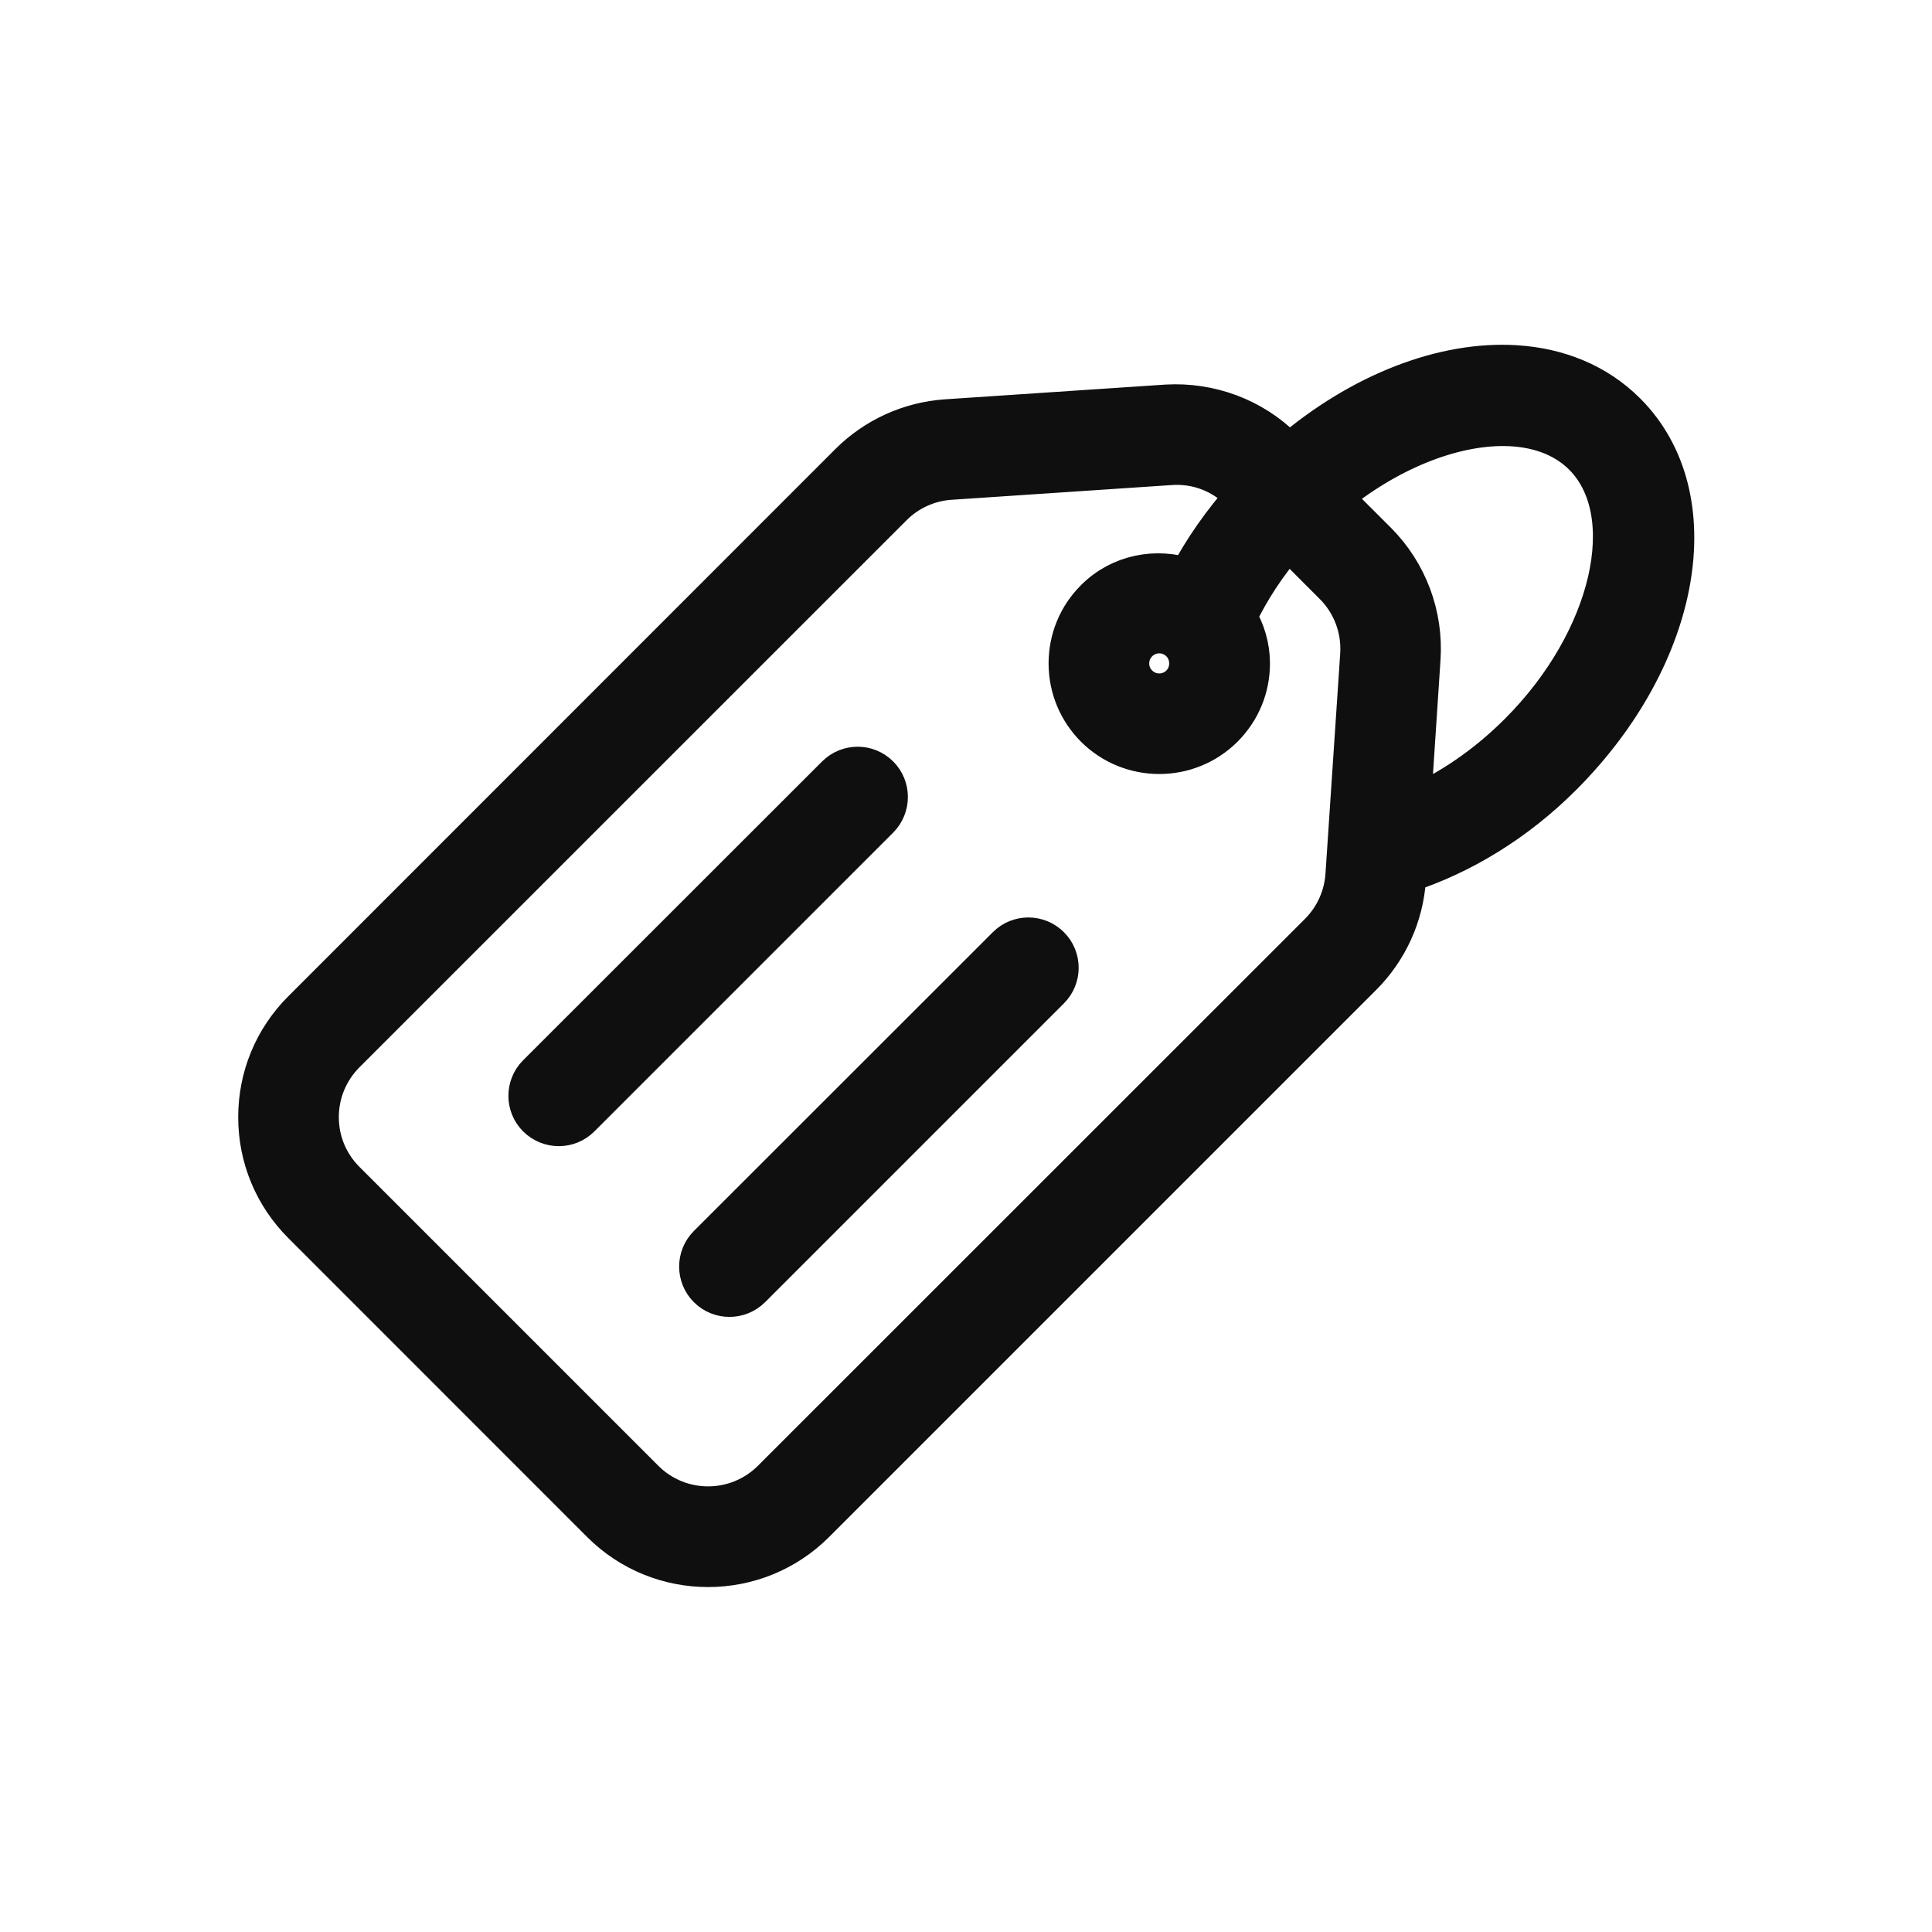 <svg width="24" height="24" viewBox="0 0 24 24" fill="none" xmlns="http://www.w3.org/2000/svg">
<g id="Deal">
<path id="path7" d="M18.828 4.538C17.944 4.483 16.912 4.87 16.012 5.643L15.942 5.574C15.559 5.191 15.029 4.996 14.492 5.027L11.755 5.21C11.302 5.241 10.876 5.434 10.554 5.755L3.759 12.552C3.404 12.906 3.209 13.377 3.209 13.878C3.209 14.379 3.405 14.85 3.759 15.204L7.471 18.917C7.836 19.282 8.316 19.465 8.796 19.465C9.277 19.465 9.756 19.282 10.122 18.917L16.919 12.12C17.24 11.799 17.434 11.373 17.464 10.919L17.47 10.84C18.155 10.619 18.833 10.207 19.403 9.636C20.89 8.148 21.239 6.168 20.199 5.127C19.835 4.763 19.358 4.571 18.828 4.538ZM18.684 5.291C19.078 5.294 19.423 5.412 19.669 5.657C20.387 6.376 20.023 7.954 18.873 9.104C18.466 9.512 18 9.83 17.523 10.031L17.645 8.183C17.681 7.643 17.483 7.115 17.101 6.732L16.541 6.173C17.233 5.6 18.027 5.286 18.684 5.291ZM14.541 5.776C14.871 5.753 15.182 5.874 15.412 6.104L15.472 6.164C15.189 6.484 14.947 6.827 14.76 7.185C14.367 7.052 13.918 7.133 13.605 7.446C13.393 7.658 13.276 7.94 13.276 8.241C13.276 8.542 13.393 8.824 13.605 9.037C13.825 9.256 14.113 9.365 14.401 9.365C14.689 9.365 14.976 9.256 15.196 9.037C15.409 8.824 15.526 8.542 15.526 8.241C15.526 8.034 15.466 7.837 15.362 7.664C15.522 7.326 15.738 6.998 16.002 6.694L16.57 7.263C16.8 7.492 16.919 7.809 16.898 8.133L16.715 10.869C16.697 11.141 16.581 11.397 16.389 11.59L9.592 18.385C9.153 18.823 8.441 18.825 8.001 18.385L4.289 14.673C4.077 14.461 3.959 14.179 3.959 13.878C3.959 13.577 4.077 13.294 4.289 13.081L11.085 6.286C11.277 6.093 11.534 5.977 11.805 5.959L14.541 5.776ZM14.401 7.866C14.497 7.866 14.592 7.903 14.666 7.976C14.736 8.047 14.774 8.141 14.774 8.241C14.774 8.342 14.736 8.436 14.666 8.506C14.52 8.652 14.282 8.653 14.136 8.506C14.065 8.436 14.026 8.342 14.026 8.241C14.026 8.141 14.065 8.047 14.136 7.976C14.209 7.903 14.305 7.866 14.401 7.866ZM10.654 9.526C10.558 9.526 10.462 9.563 10.389 9.636L6.675 13.348C6.529 13.494 6.529 13.732 6.675 13.878C6.749 13.951 6.846 13.988 6.942 13.988C7.038 13.988 7.134 13.951 7.207 13.878L10.919 10.166C11.064 10.019 11.065 9.782 10.919 9.636C10.846 9.563 10.75 9.526 10.654 9.526ZM12.775 11.647C12.679 11.647 12.583 11.683 12.51 11.757L8.796 15.469C8.65 15.615 8.65 15.853 8.796 15.999C8.87 16.073 8.966 16.109 9.062 16.109C9.158 16.109 9.255 16.072 9.328 15.999L13.04 12.287C13.186 12.141 13.186 11.903 13.04 11.757C12.967 11.684 12.871 11.647 12.775 11.647Z" fill="#0F0F0F" stroke="#0F0F0F" stroke-width="0.5"/>
</g>
</svg>
